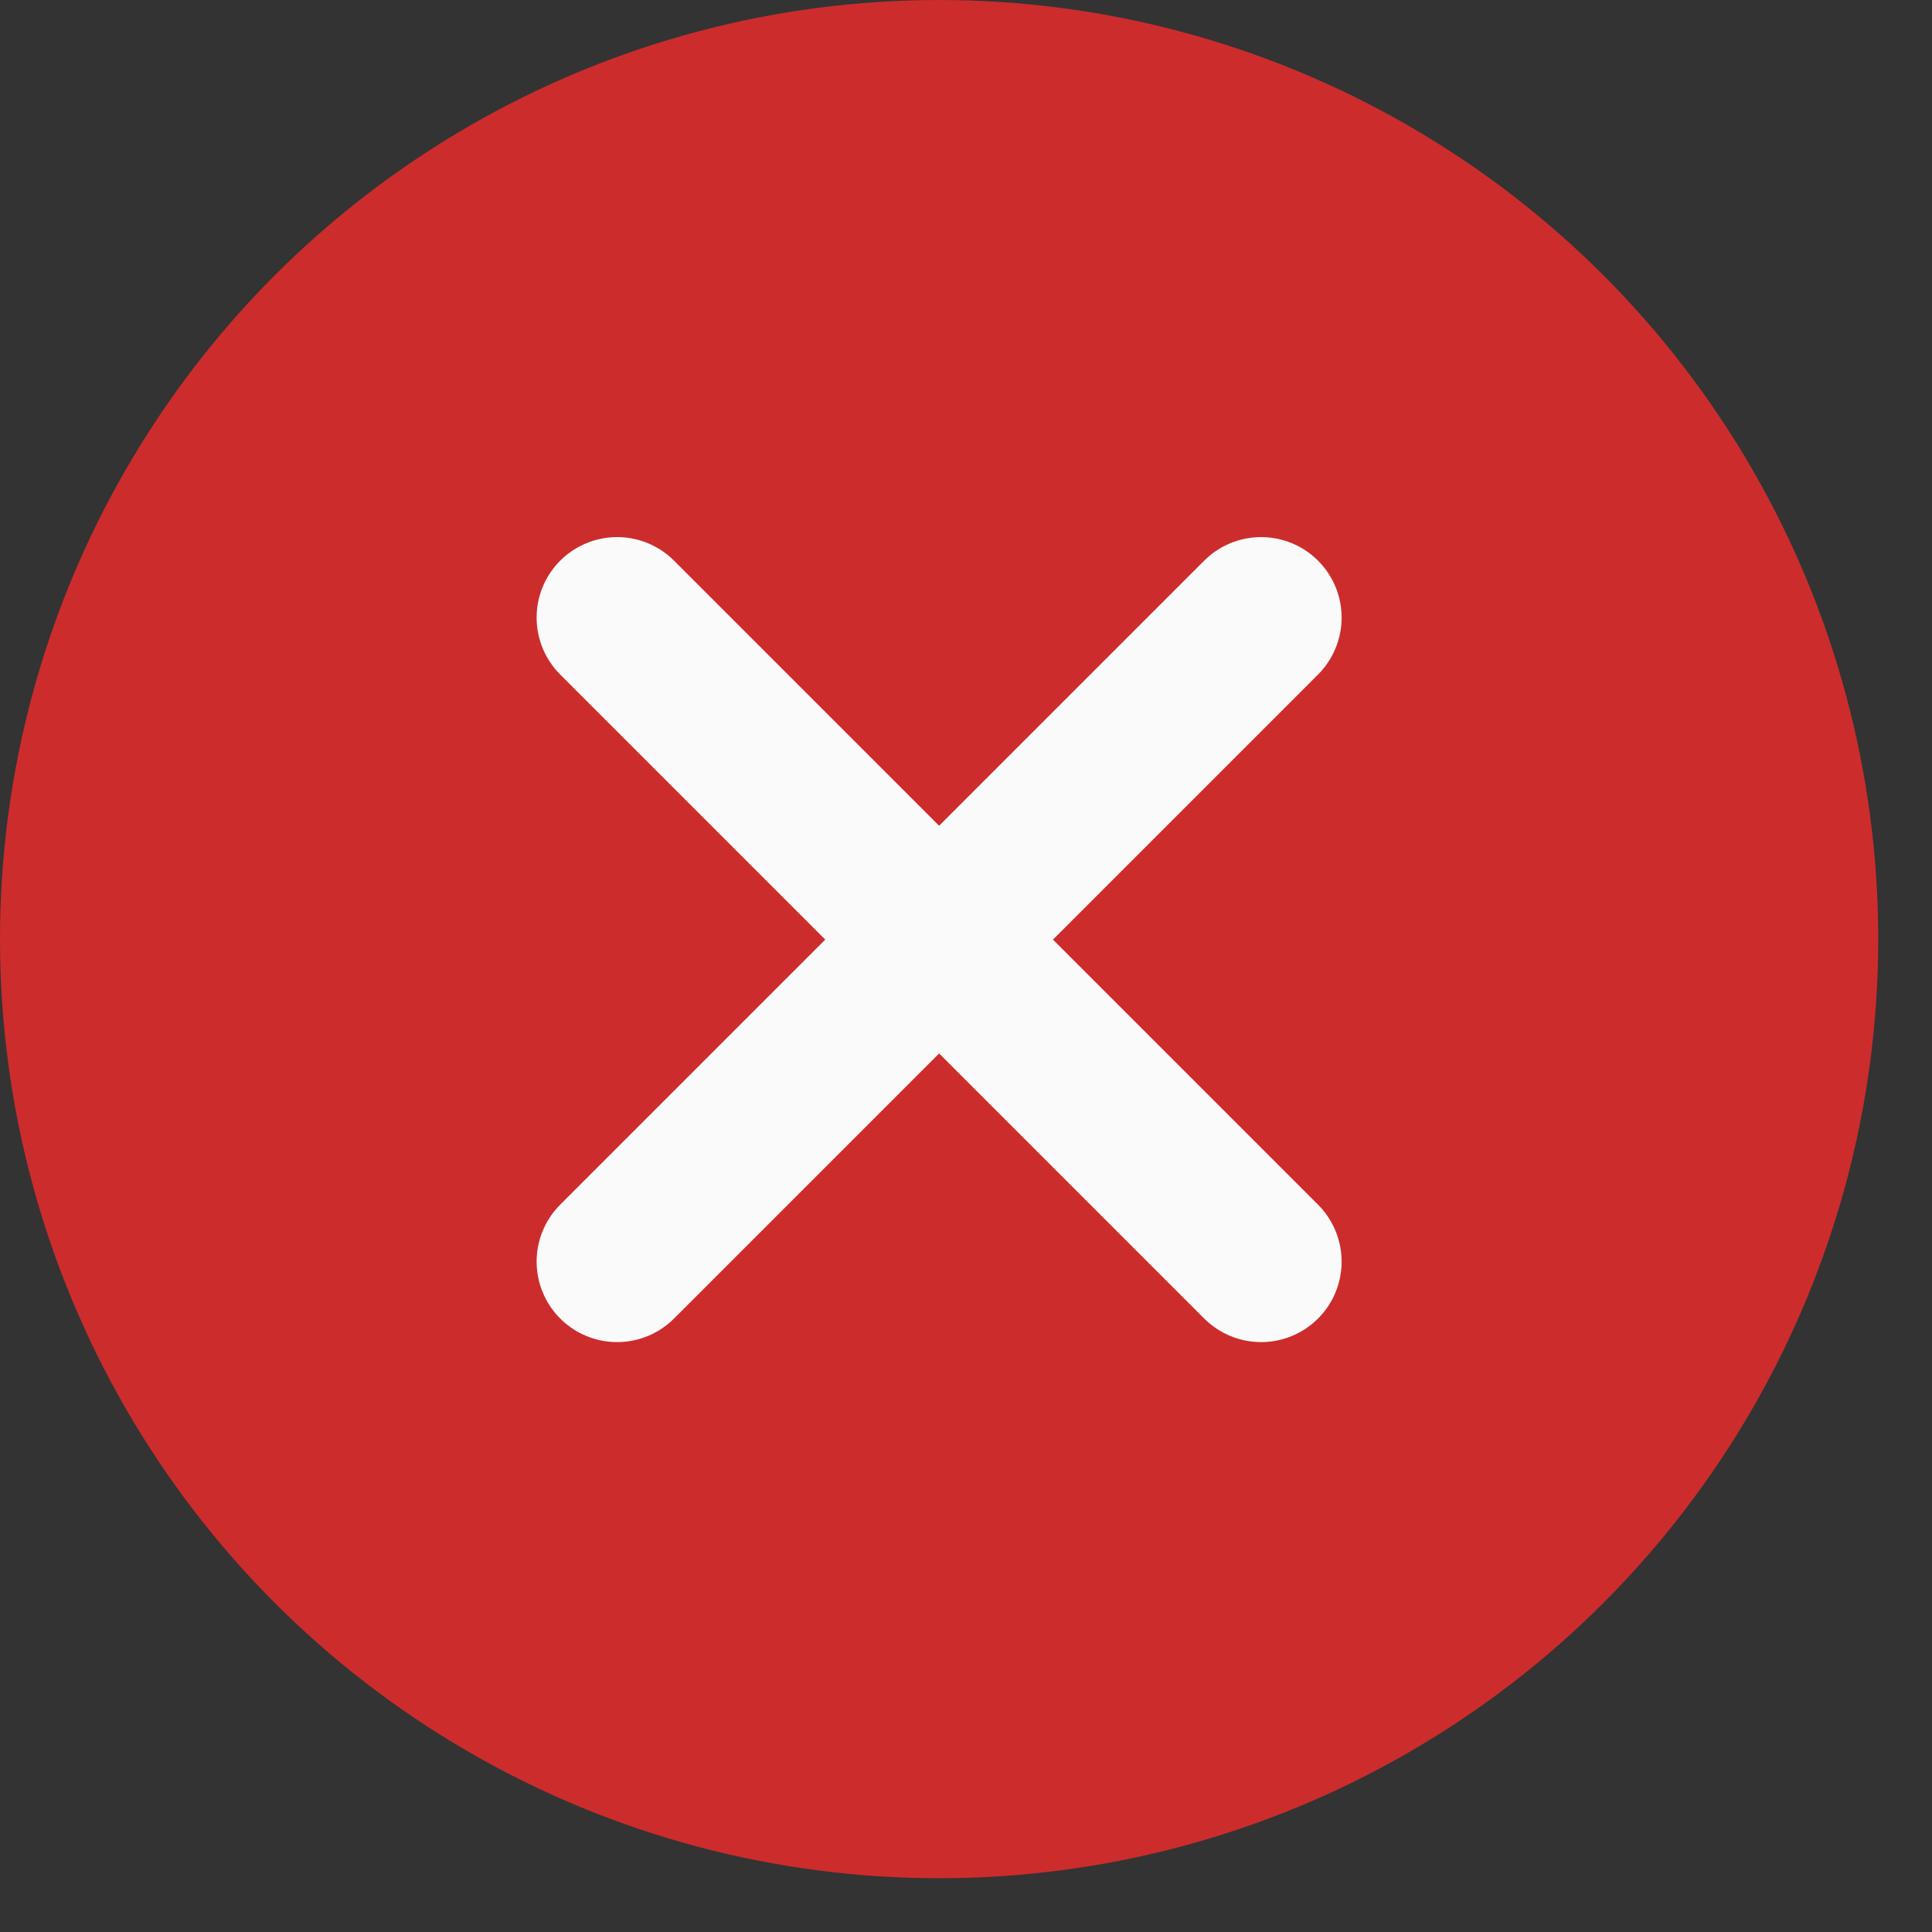 <svg width="12" height="12" viewBox="0 0 12 12" fill="none" xmlns="http://www.w3.org/2000/svg">
<rect x="0" y="0" width="12" height="12" fill="#333333" stroke="none"/>
<circle cx="5.833" cy="5.833" r="5.833" fill="#CD2C2C"/>
<path d="M7.833 3.836L3.833 7.836M3.833 3.836L7.833 7.836" stroke="#FAFAFA" stroke-linecap="round"/>
</svg>
